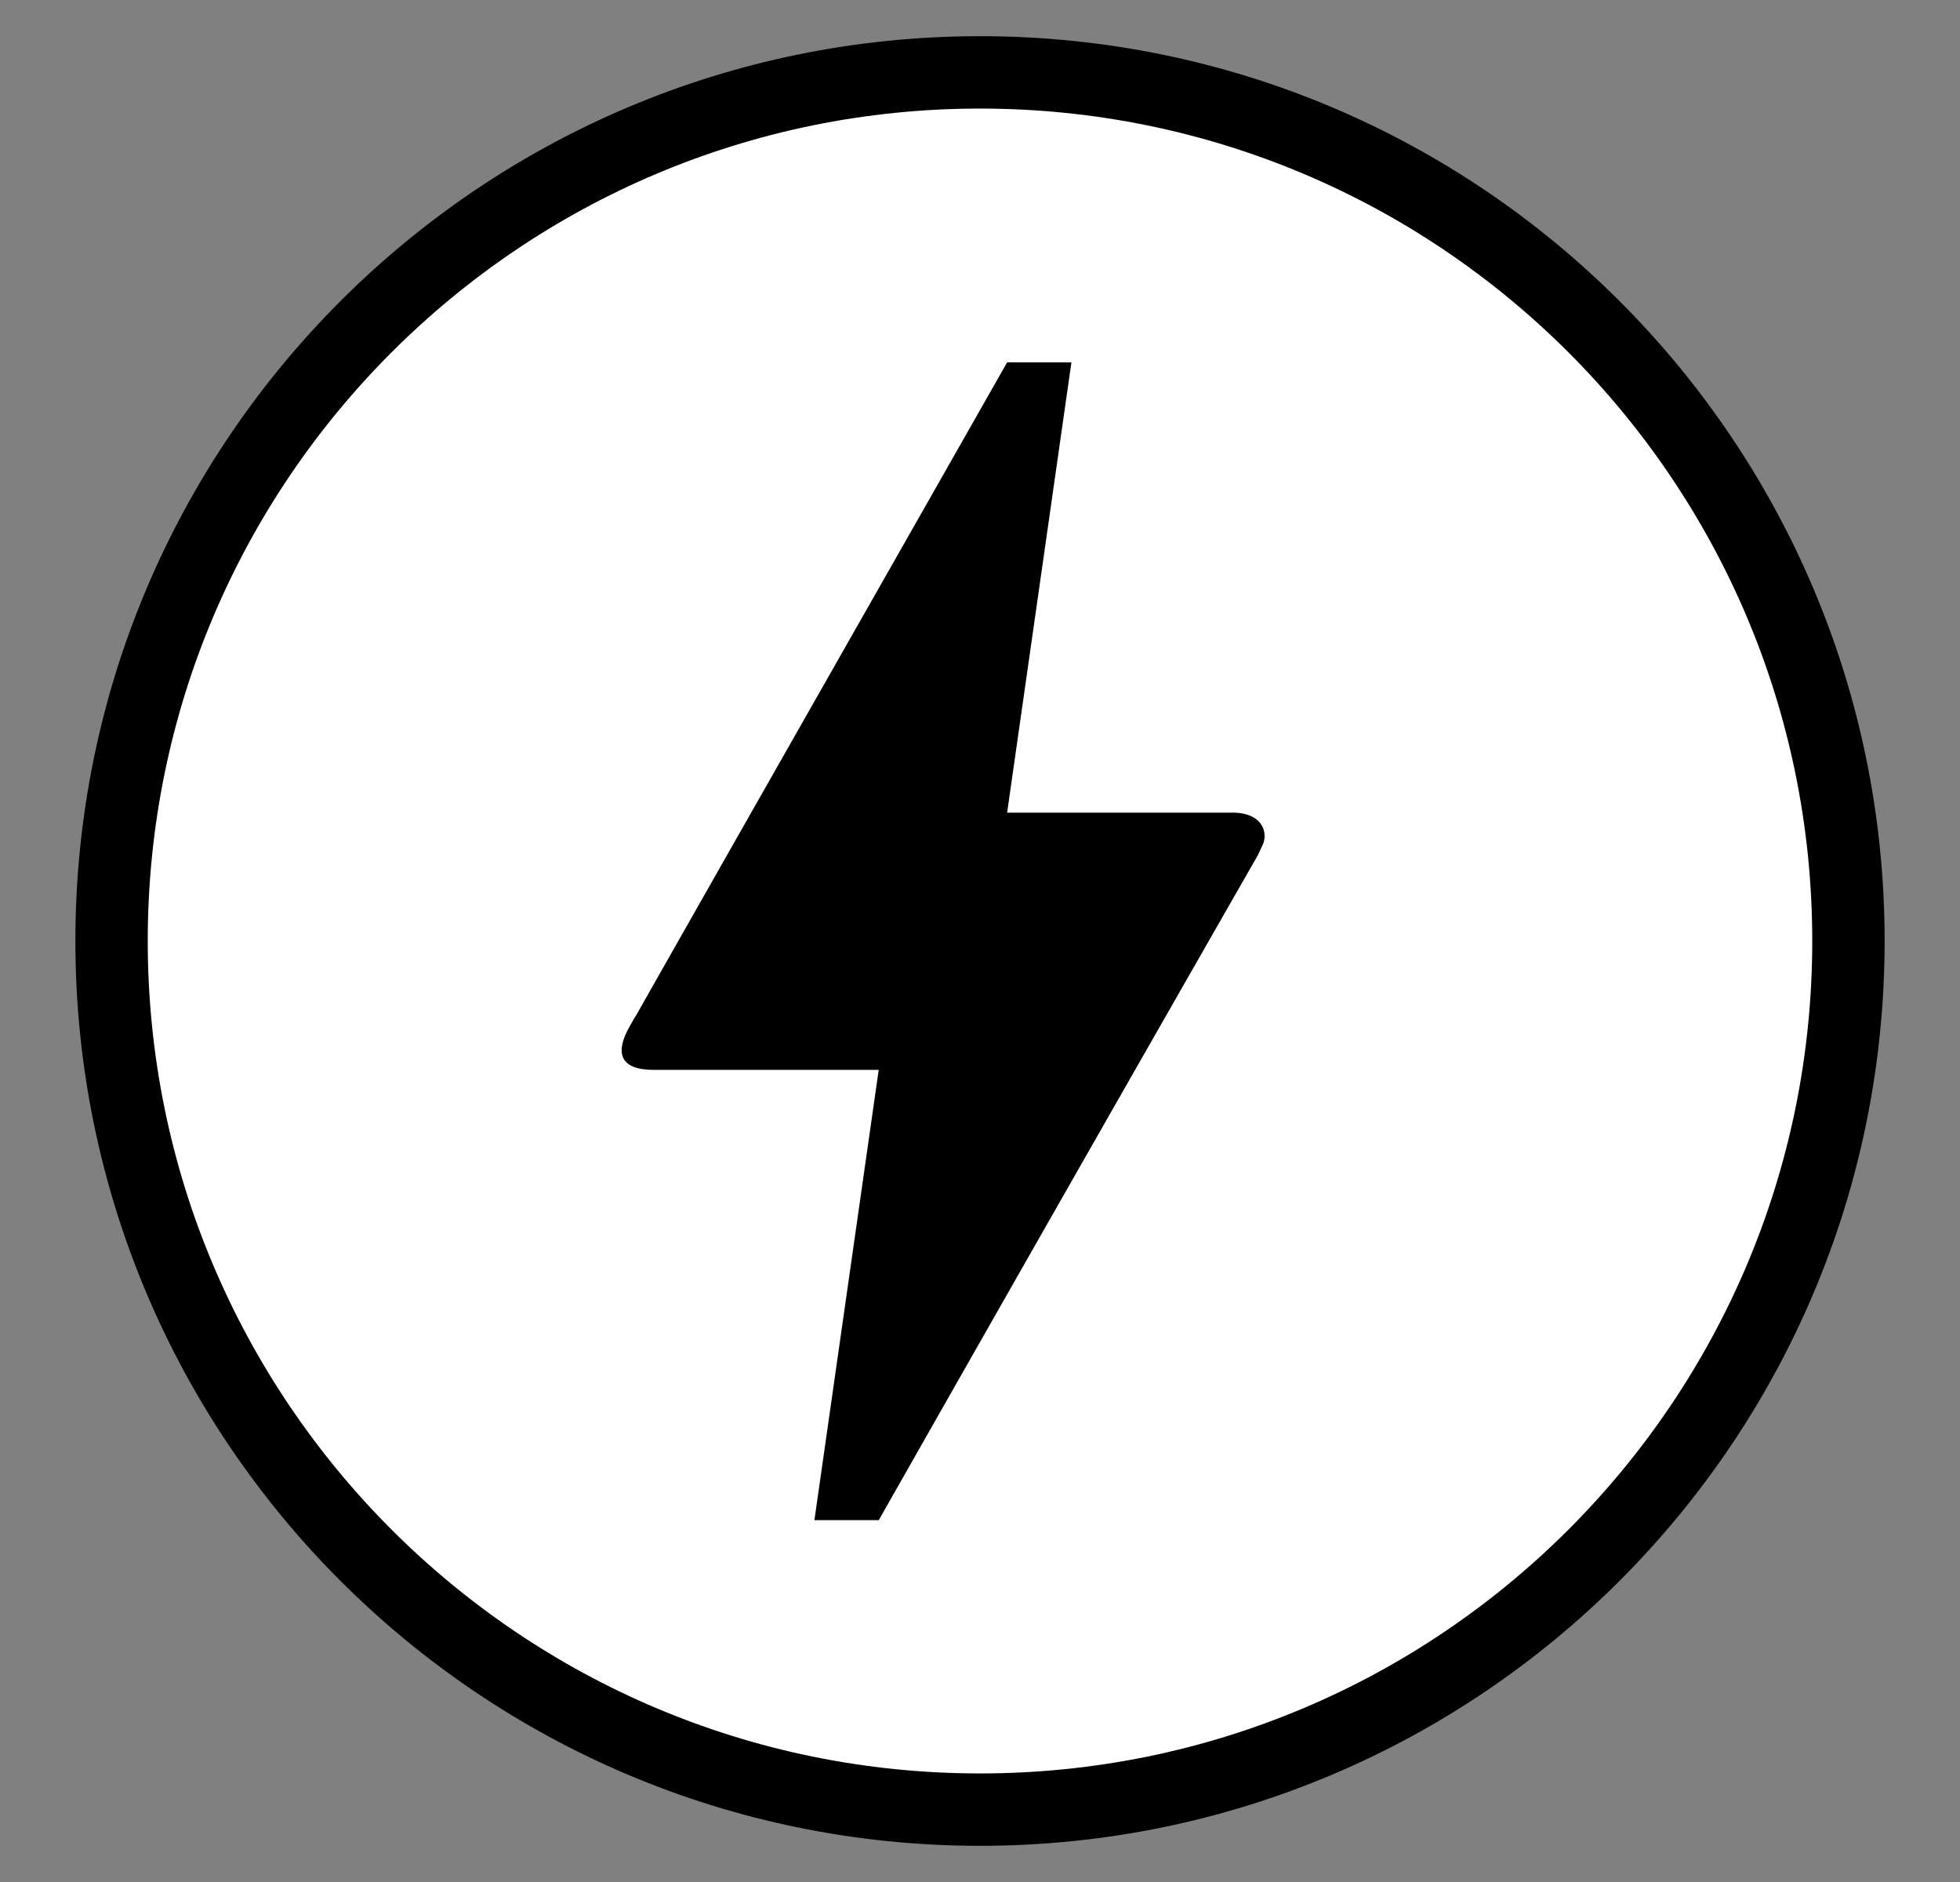 <svg width="25" height="24" fill="none" xmlns="http://www.w3.org/2000/svg">
    <rect width="100%" height="100%" fill="#808080" stroke="none"/>
    <path
        d="M12.5 23.077c6.117 0 11.077-4.96 11.077-11.077C23.577 5.882 18.617.923 12.5.923 6.382.923 1.423 5.883 1.423 12S6.383 23.077 12.5 23.077Z"
        fill="#fff" stroke="currentColor" stroke-width=".923" />
    <path
        d="M11.208 19.385h-.82l.82-5.742h-2.87c-.477 0-.469-.262-.313-.542.156-.278.041-.065.058-.098 1.061-1.874 2.649-4.662 4.763-8.382h.82l-.82 5.742h2.87c.403 0 .46.27.386.418l-.057.123a2760.22 2760.22 0 0 0-4.837 8.483v-.002Z"
        fill="currentColor" />
</svg>